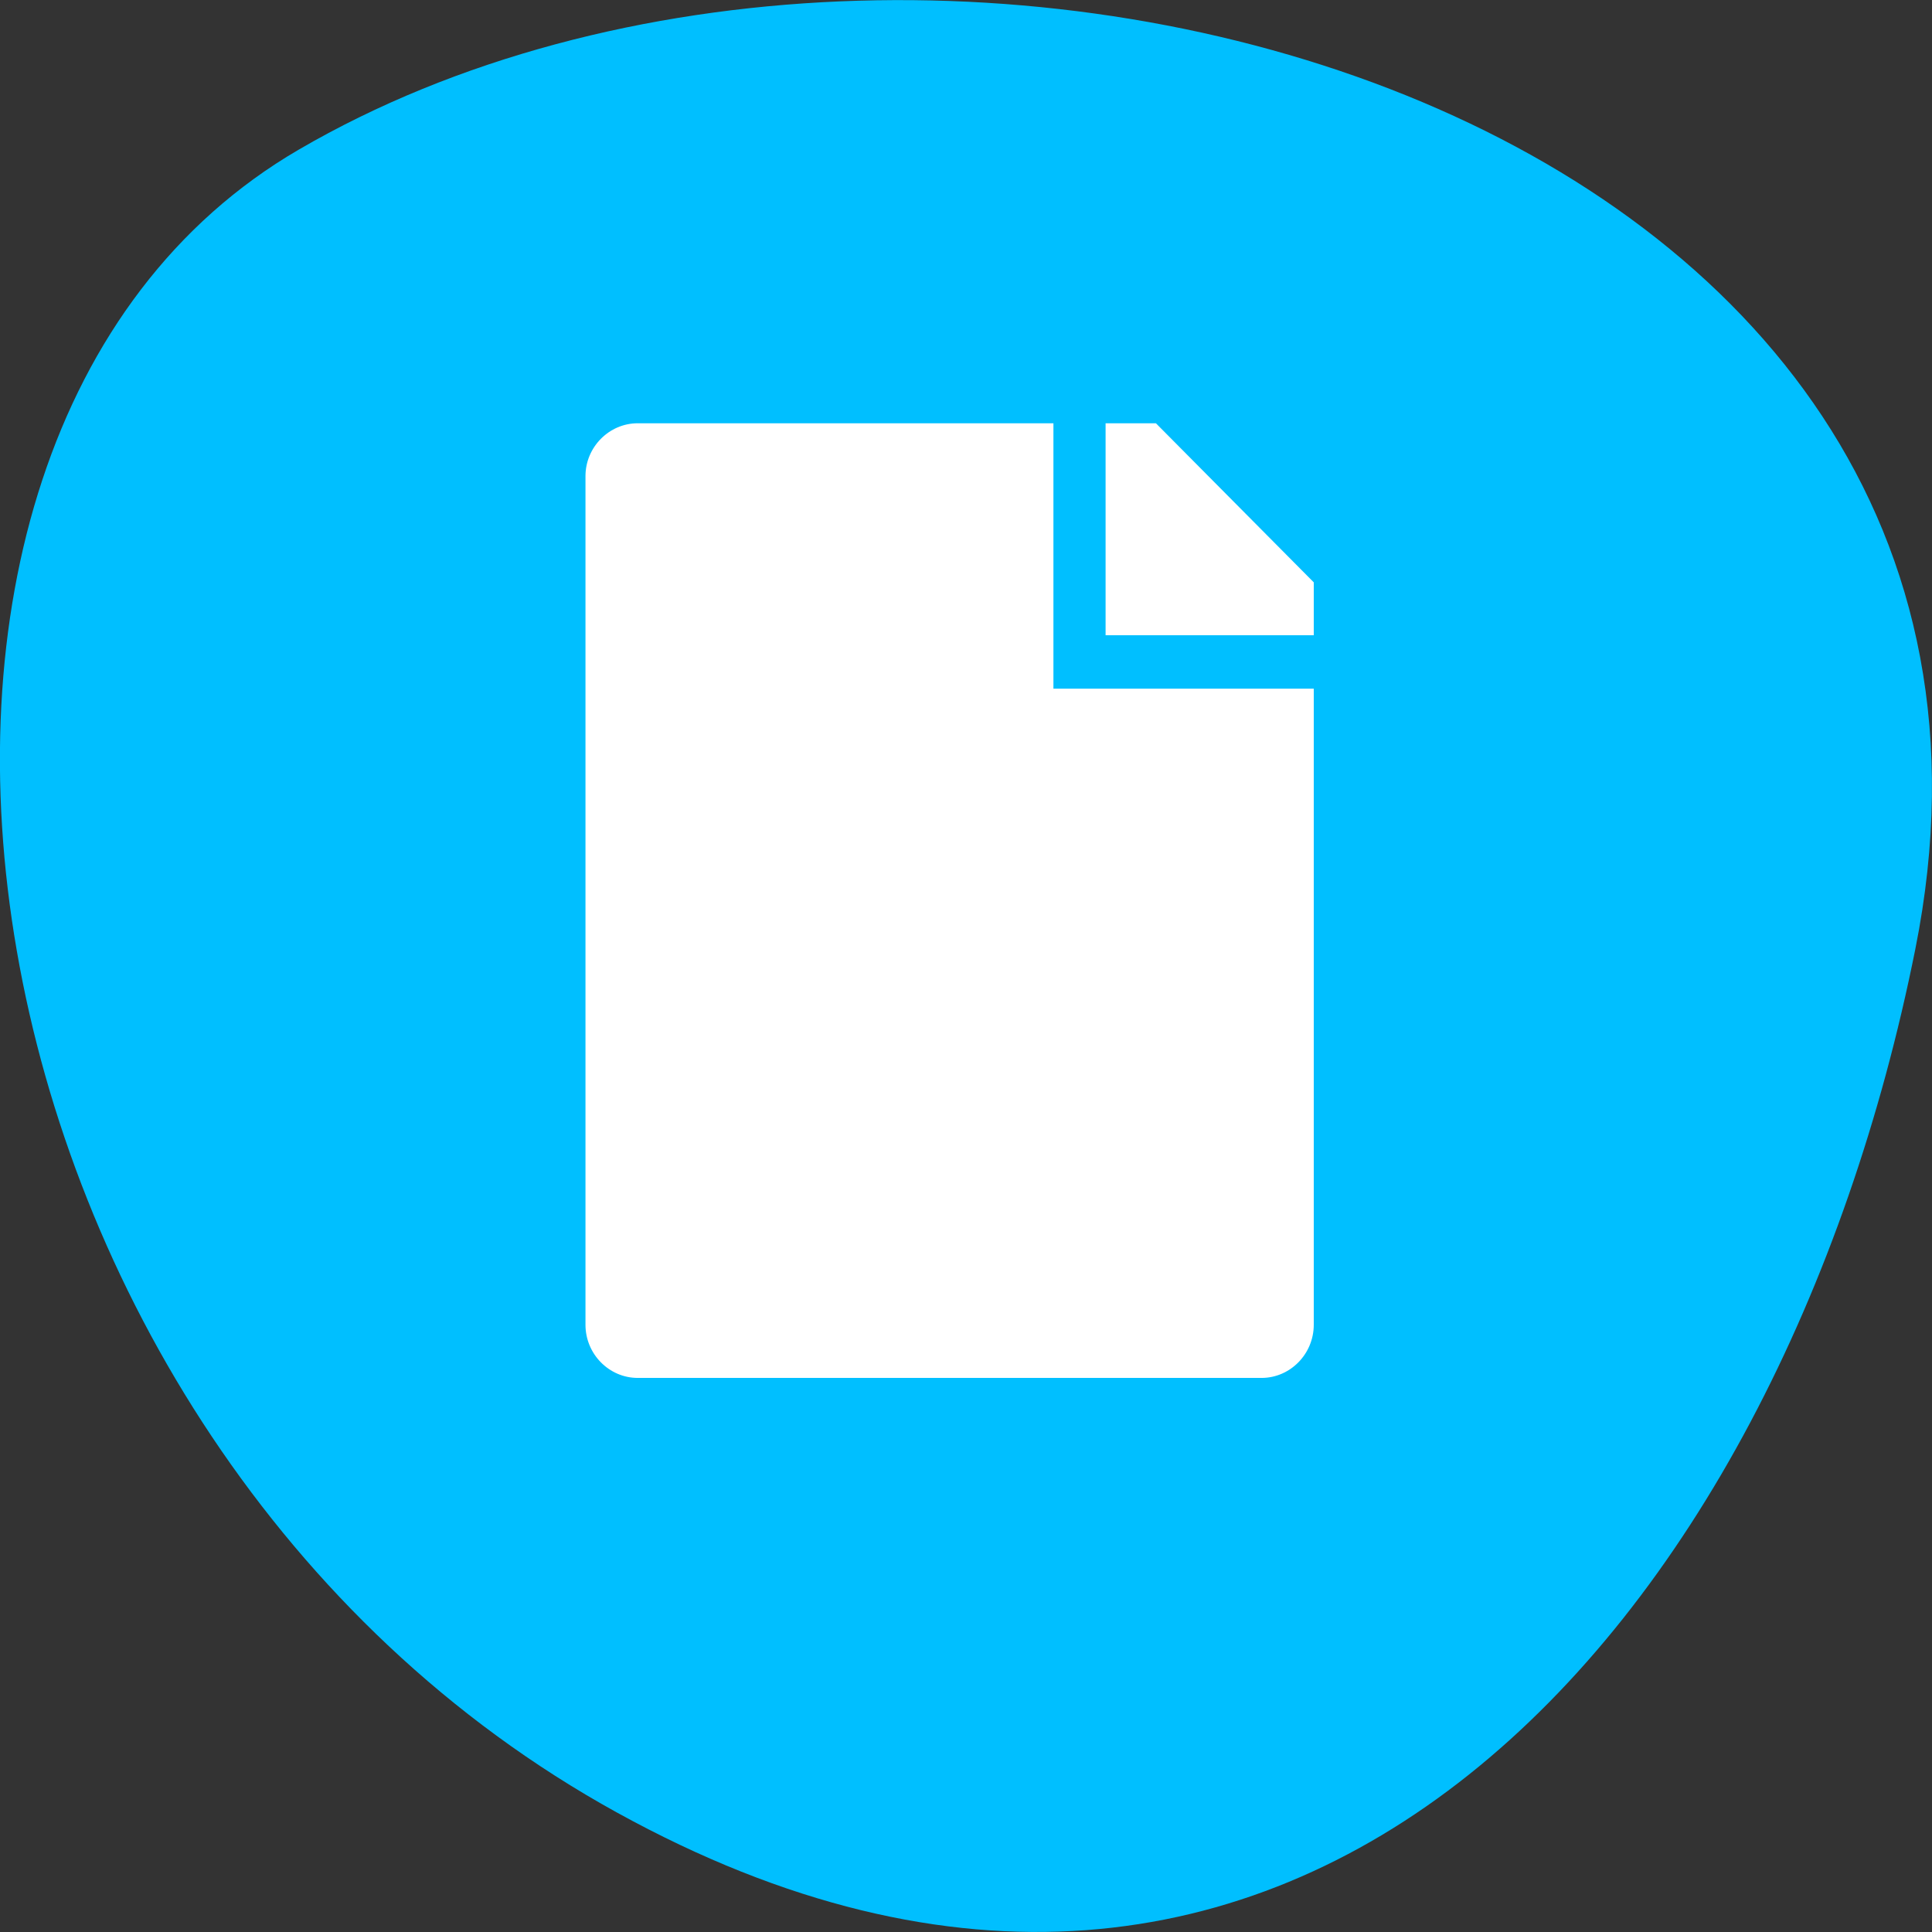 
<svg xmlns="http://www.w3.org/2000/svg" xmlns:xlink="http://www.w3.org/1999/xlink" width="24px" height="24px" viewBox="0 0 24 24" version="1.1">
<rect x="0" y="0" width="24" height="24" fill="#333333" stroke="none"/>
<g id="surface1">
<path style=" stroke:none;fill-rule:nonzero;fill:rgb(0%,74.902%,100%);fill-opacity:1;" d="M 23.793 11.789 C 25.891 1.297 11.516 -2.688 3.711 1.859 C -2.508 5.48 -0.727 17.891 7.664 22.516 C 16.059 27.145 22.109 20.211 23.793 11.789 Z M 23.793 11.789 "/>
<path style=" stroke:none;fill-rule:nonzero;fill:rgb(100%,100%,100%);fill-opacity:1;" d="M 13.734 5.258 L 13.734 7.891 L 16.32 7.891 L 16.32 7.234 L 14.359 5.258 Z M 13.734 5.258 "/>
<path style=" stroke:none;fill-rule:nonzero;fill:rgb(100%,100%,100%);fill-opacity:1;" d="M 15.672 17.117 L 7.922 17.117 C 7.566 17.117 7.273 16.82 7.273 16.457 L 7.273 5.914 C 7.273 5.555 7.566 5.258 7.922 5.258 L 13.086 5.258 L 13.086 8.555 L 16.32 8.555 L 16.32 16.457 C 16.32 16.82 16.027 17.117 15.672 17.117 Z M 15.672 17.117 "/>
</g>
</svg>
